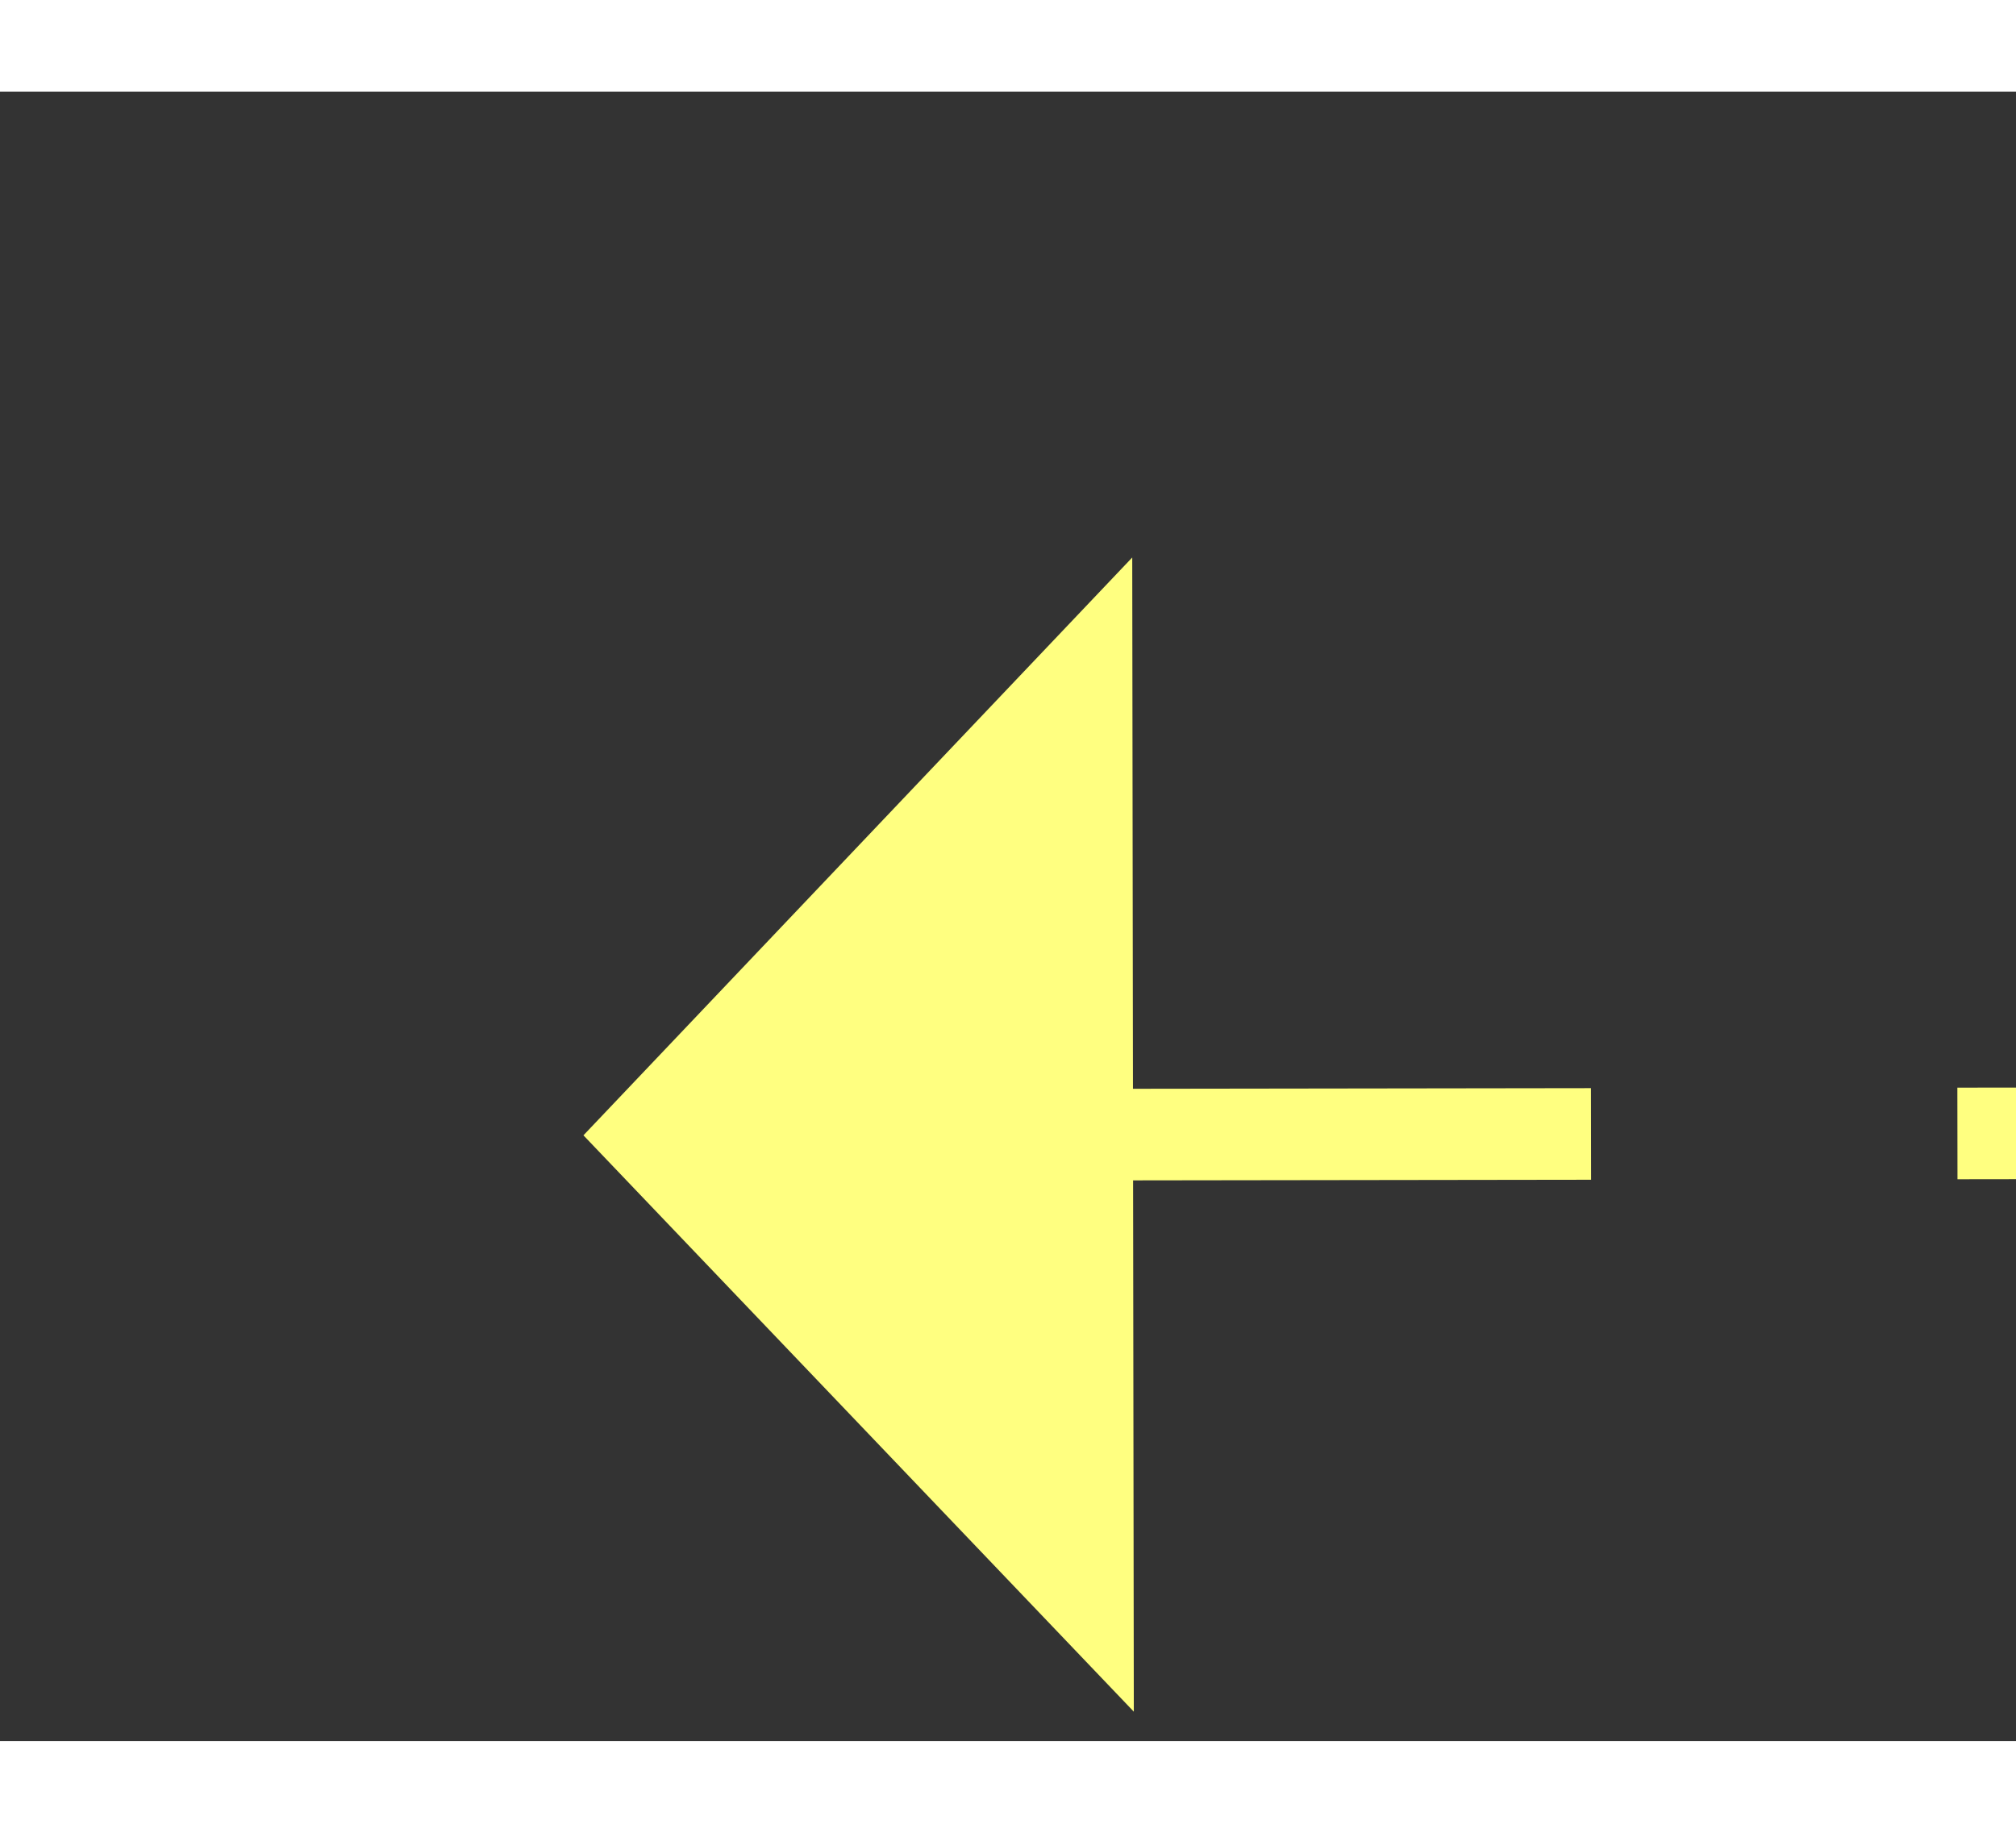 ﻿<?xml version="1.0" encoding="utf-8"?>
<svg version="1.1" xmlns:xlink="http://www.w3.org/1999/xlink" width="22px" height="20px" preserveAspectRatio="xMinYMid meet" viewBox="1108 5385  22 18" xmlns="http://www.w3.org/2000/svg">
  <rect x="1108" y="5385" width="22" height="18" fill="#333333" stroke="none"/>
  <g transform="matrix(-0.5 0.866 -0.866 -0.5 6349.841 7121.918 )">
    <path d="M 1134 5370.8  L 1140 5364.5  L 1134 5358.2  L 1134 5370.8  Z " fill-rule="nonzero" fill="#ffff80" stroke="none" transform="matrix(0.501 0.865 -0.865 0.501 5192.631 1723.208 )" />
    <path d="M 1064 5364.5  L 1135 5364.5  " stroke-width="1" stroke-dasharray="9,4" stroke="#ffff80" fill="none" transform="matrix(0.501 0.865 -0.865 0.501 5192.631 1723.208 )" />
  </g>
</svg>